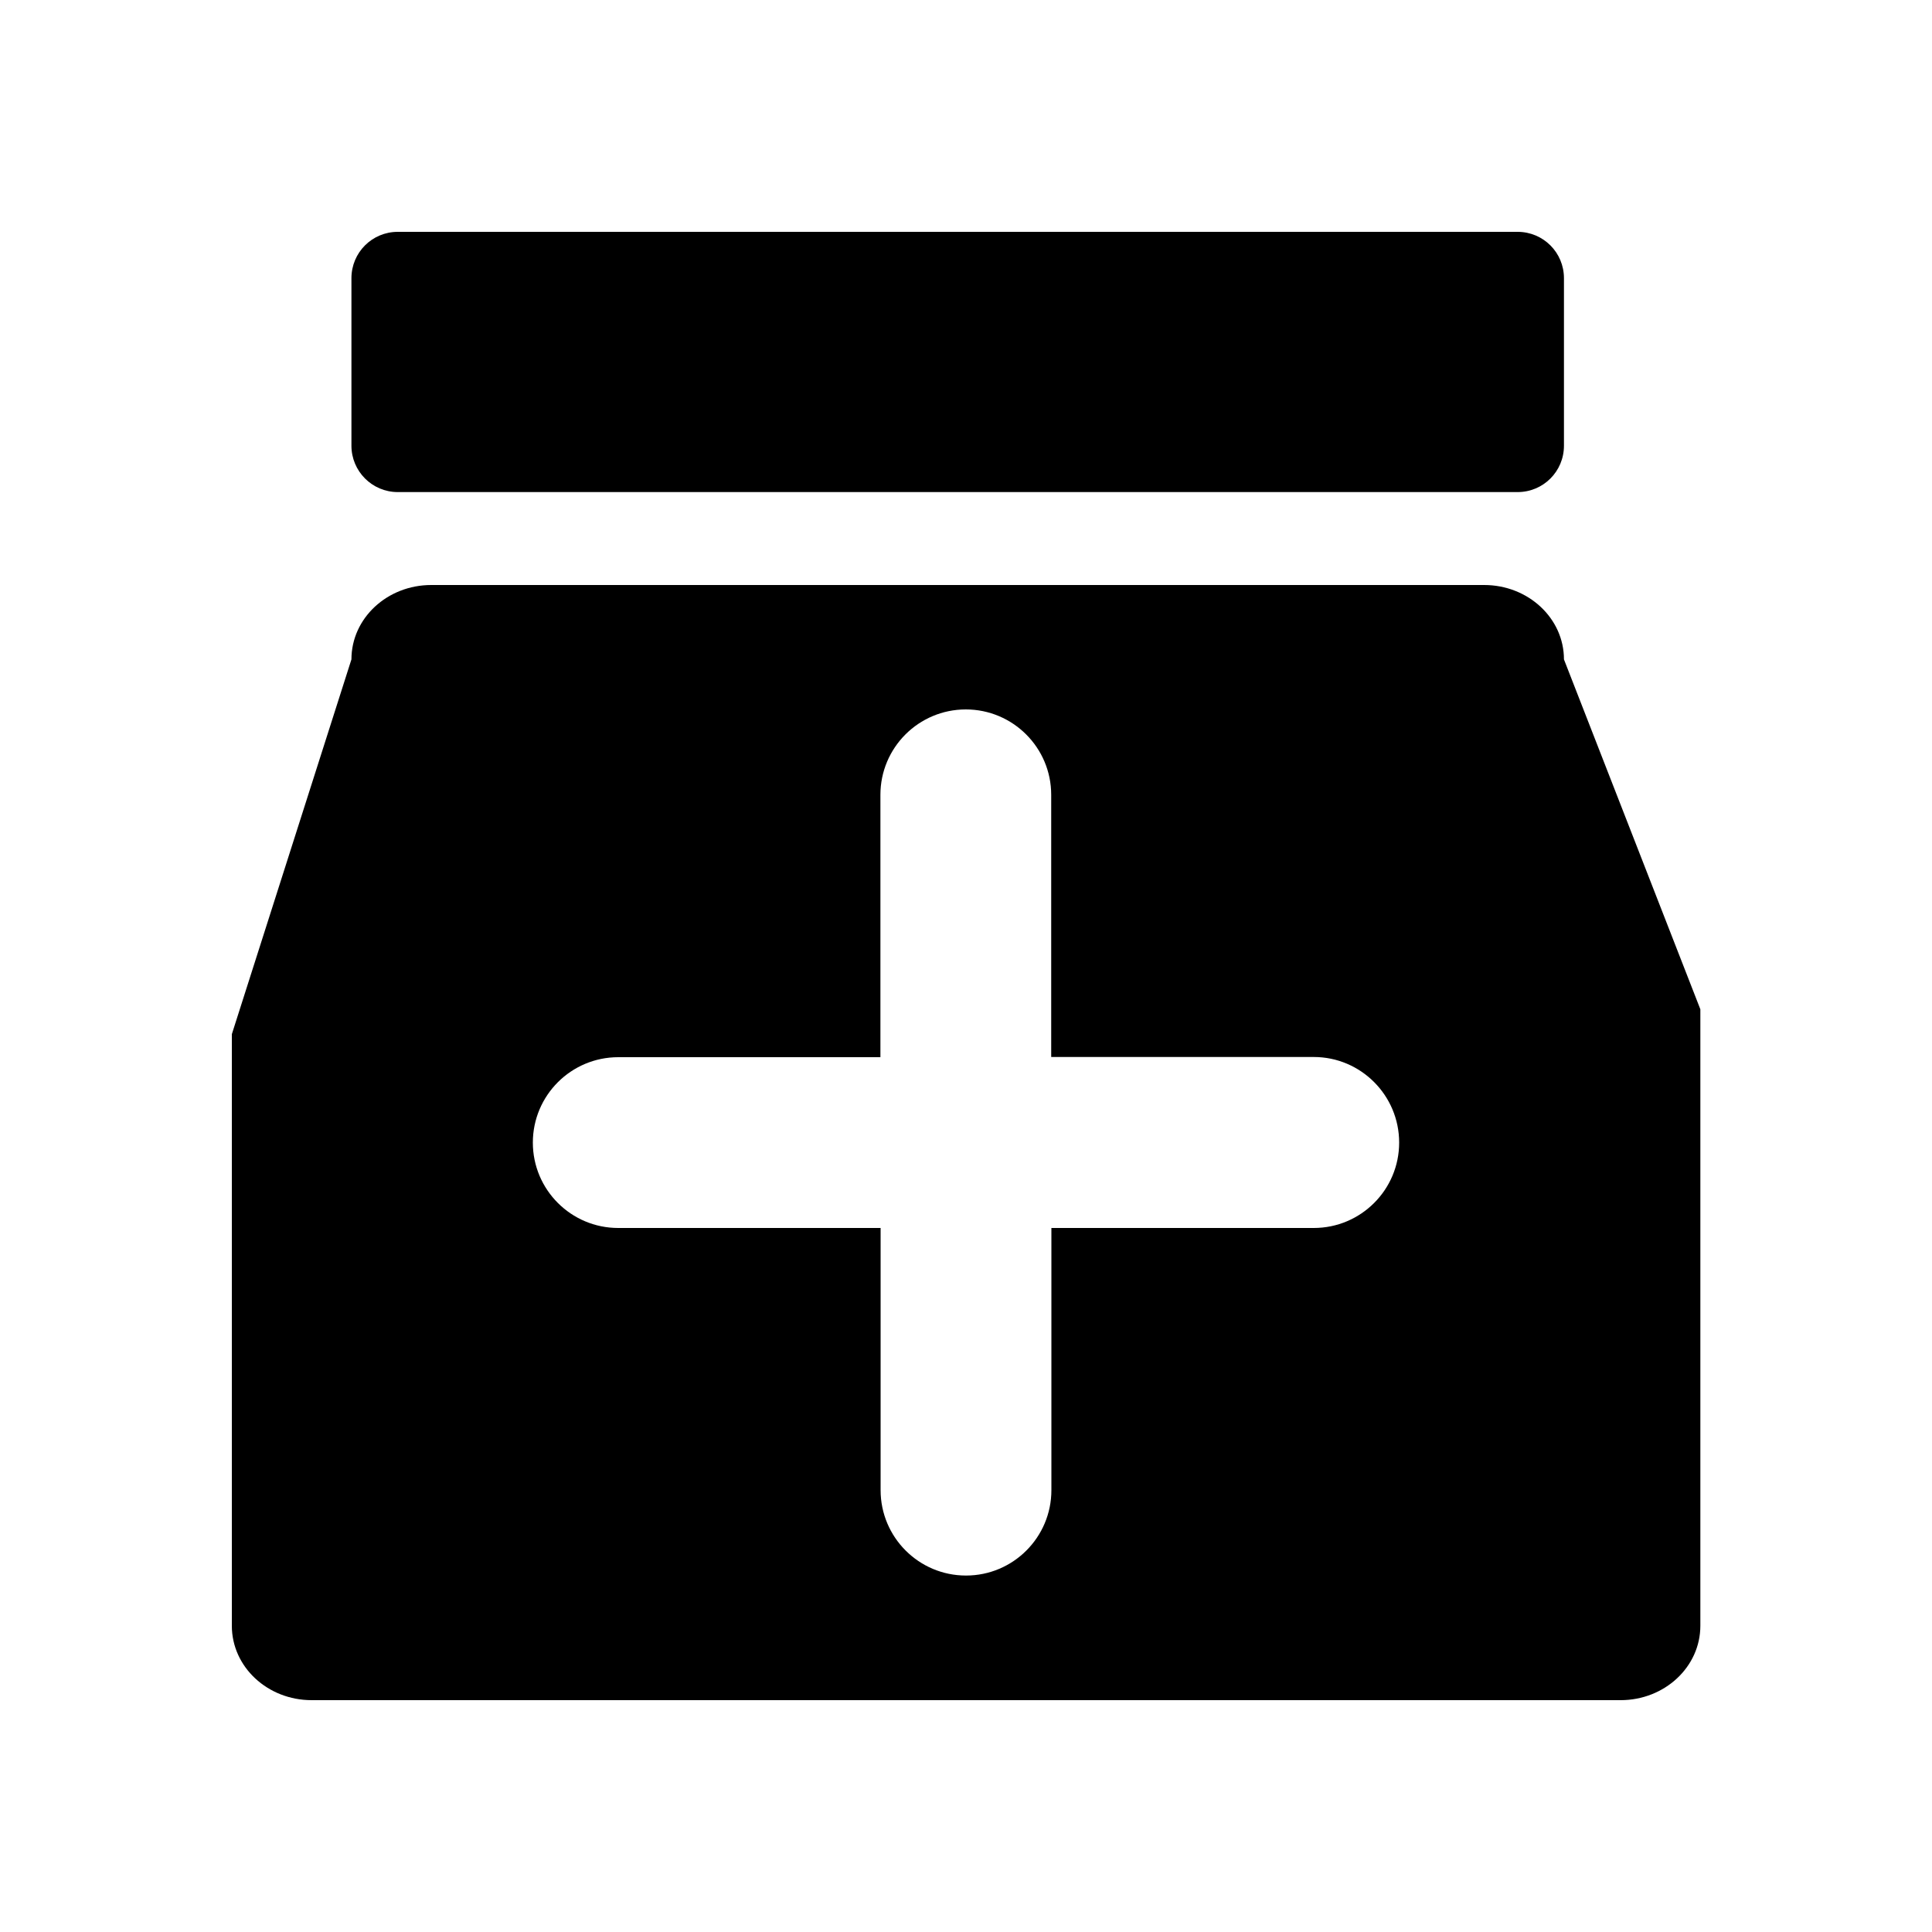 <?xml version="1.0" standalone="no"?><!DOCTYPE svg PUBLIC "-//W3C//DTD SVG 1.1//EN" "http://www.w3.org/Graphics/SVG/1.1/DTD/svg11.dtd"><svg t="1613960284217" class="icon" viewBox="0 0 1024 1024" version="1.1" xmlns="http://www.w3.org/2000/svg" p-id="15854" xmlns:xlink="http://www.w3.org/1999/xlink" width="200" height="200"><defs><style type="text/css"></style></defs><path d="M210.842 260.813h593.51c13.619 0 24.576-10.957 24.576-24.576V147.456c0-13.619-10.957-24.576-24.576-24.576H210.842c-13.619 0-24.576 10.957-24.576 24.576v88.781c0 13.517 10.957 24.576 24.576 24.576zM828.928 349.491c0-21.811-18.944-39.424-42.291-39.424h-558.08c-23.347 0-42.291 17.613-42.291 39.424l-63.386 198.656v313.549c0 21.811 18.944 39.424 42.291 39.424h693.76c23.347 0 42.291-17.613 42.291-39.424V534.938l-72.294-185.446z m-87.347 256.102c0 24.986-20.275 45.261-45.261 45.261H557.261v138.957c0 24.986-20.275 45.261-45.261 45.261-24.986 0-45.261-20.275-45.261-45.261V650.854H327.68c-24.986 0-45.261-20.275-45.261-45.261 0-24.986 20.275-45.261 45.261-45.261h138.957V421.274c0-24.986 20.275-45.261 45.261-45.261 24.986 0 45.261 20.275 45.261 45.261v138.957H696.32c24.986 0 45.261 20.378 45.261 45.363z" p-id="15855"></path></svg>